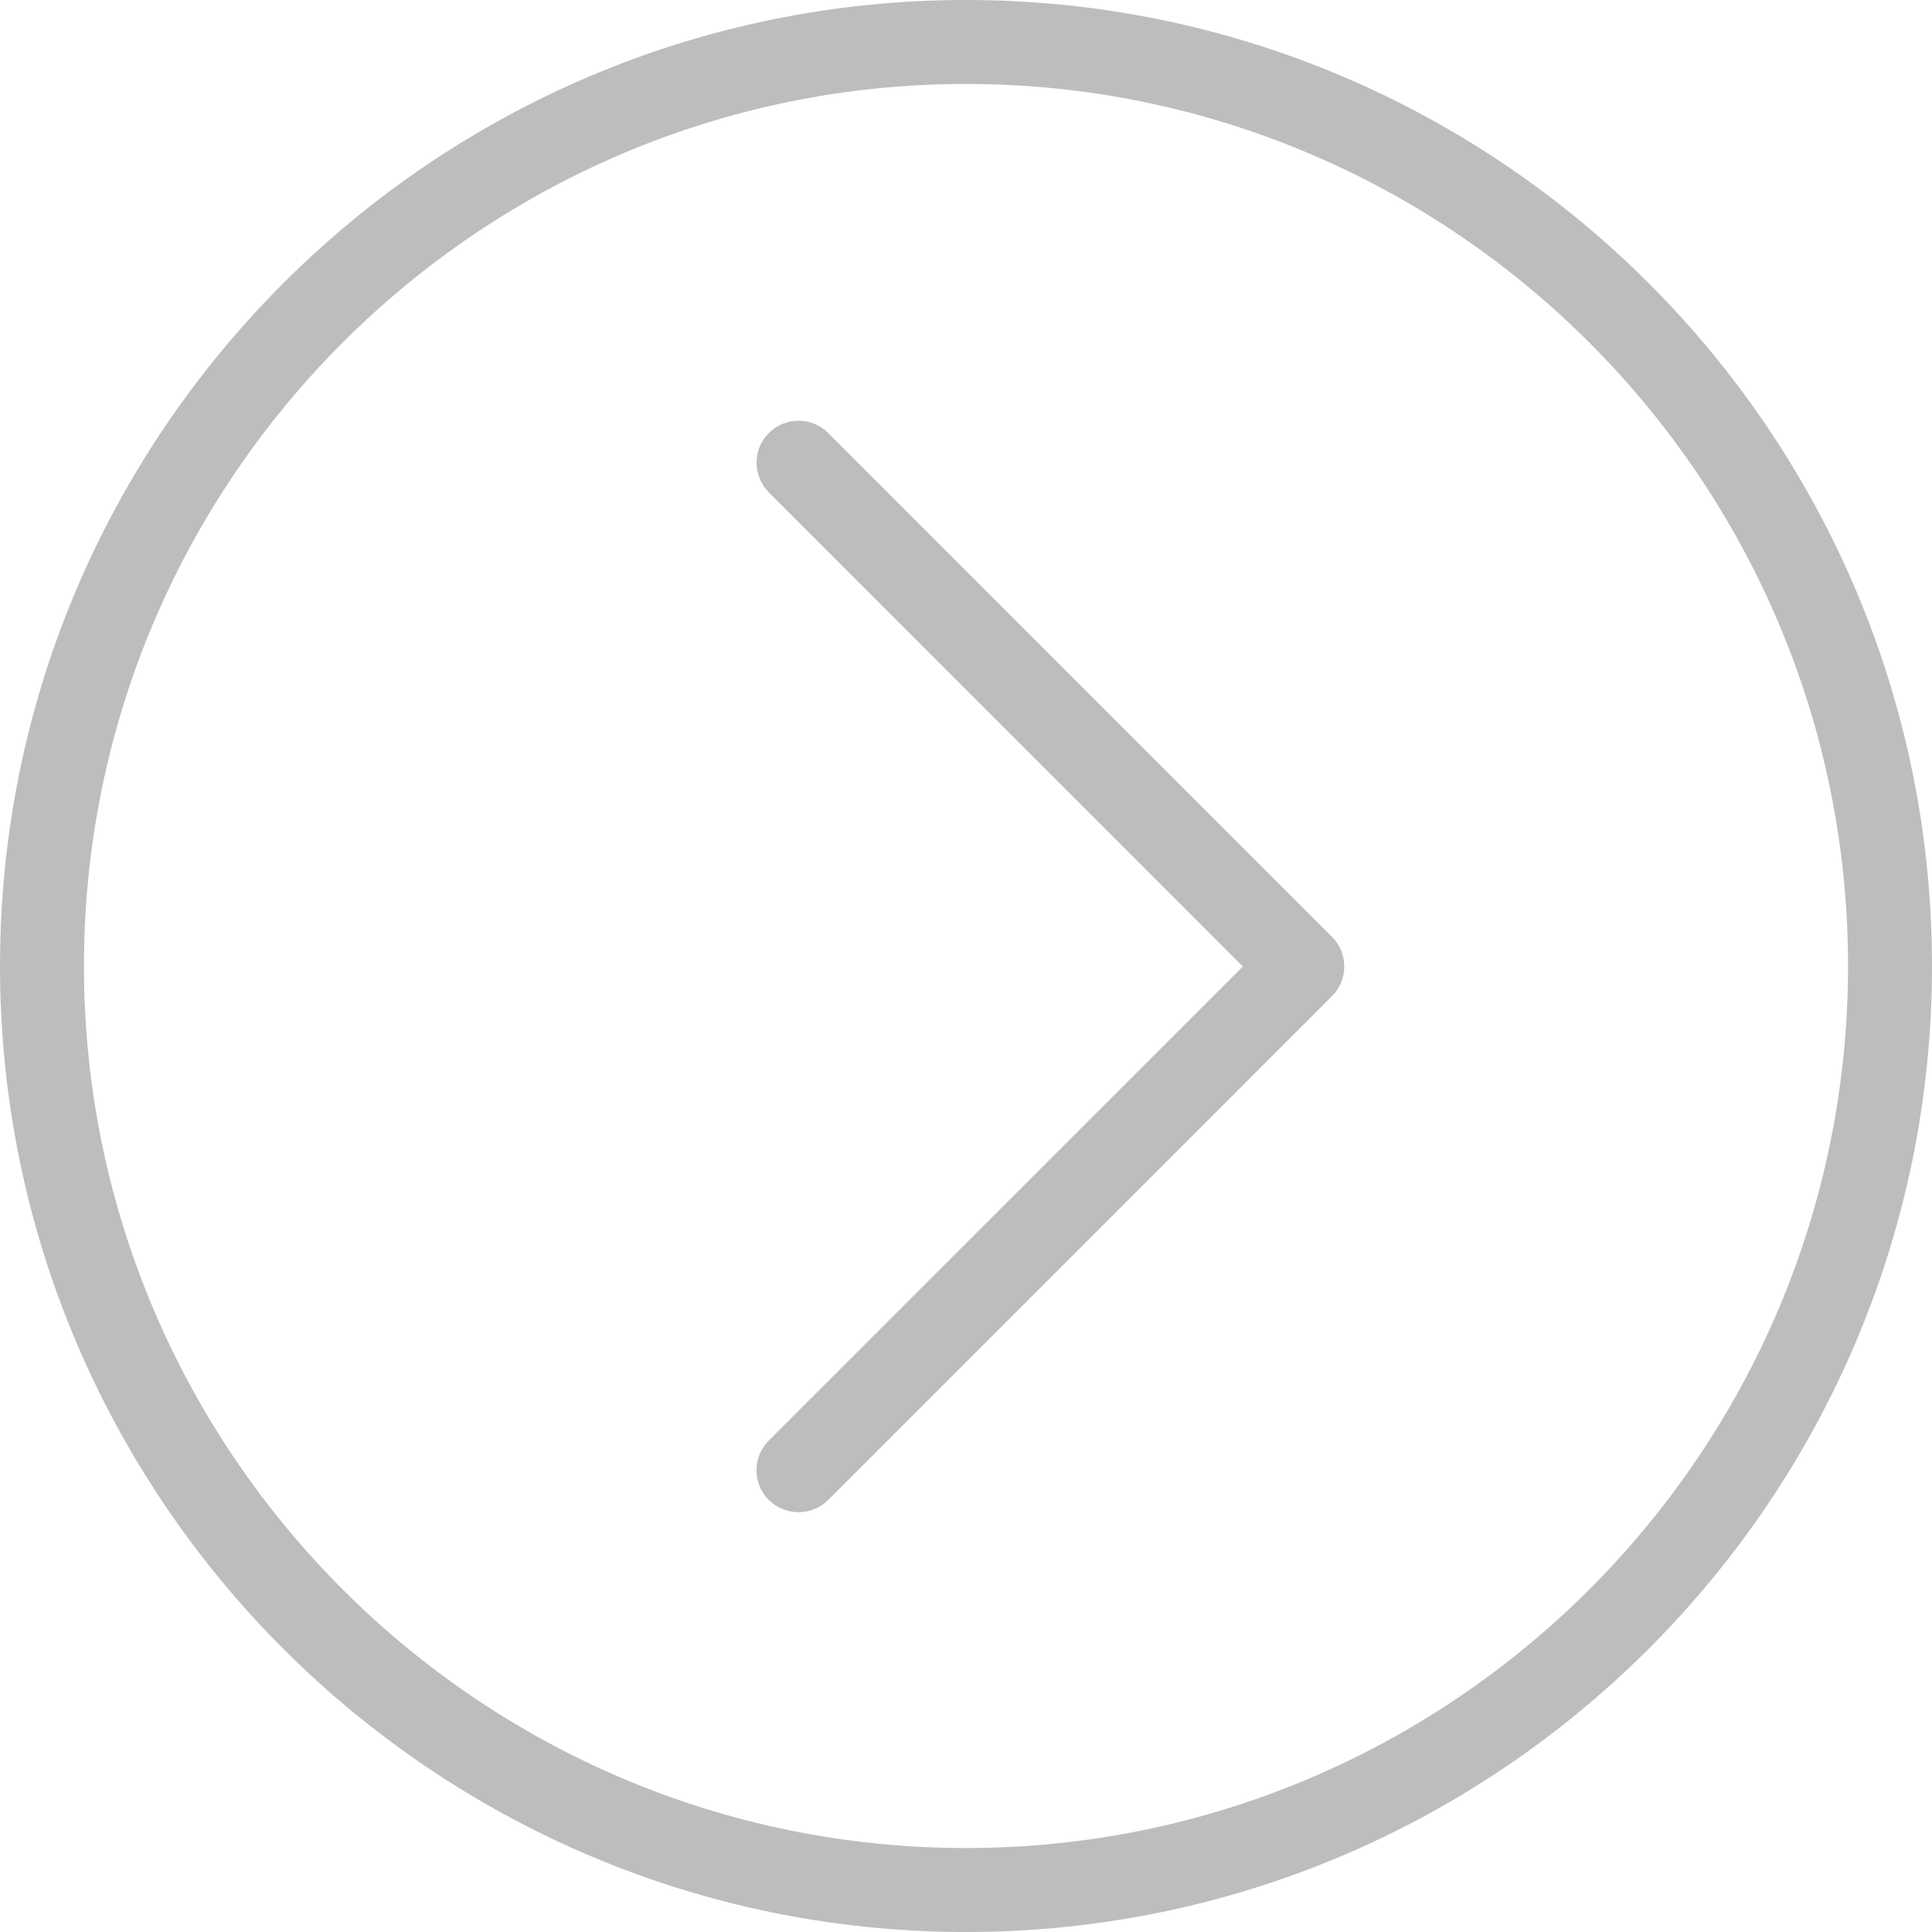 <svg width="35" height="35" viewBox="0 0 35 35" fill="none" xmlns="http://www.w3.org/2000/svg">
<path d="M17.5 0C7.85 0 0 7.85 0 17.5C0 27.15 7.85 35 17.5 35C27.15 35 35 27.15 35 17.5C35 7.85 27.15 0 17.5 0ZM17.5 33.479C8.69 33.479 1.521 26.31 1.521 17.5C1.521 8.69 8.69 1.521 17.5 1.521C26.31 1.521 33.479 8.69 33.479 17.5C33.479 26.31 26.31 33.479 17.5 33.479Z" fill="#BDBDBD"/>
<path d="M24.13 16.971L15.004 7.844C14.707 7.548 14.225 7.548 13.928 7.844C13.632 8.141 13.632 8.623 13.928 8.92L22.515 17.509L13.927 26.097C13.63 26.394 13.63 26.876 13.927 27.173C14.076 27.32 14.271 27.395 14.465 27.395C14.66 27.395 14.855 27.322 15.004 27.173L24.13 18.046C24.427 17.75 24.427 17.267 24.13 16.971Z" fill="#BDBDBD"/>
</svg>
